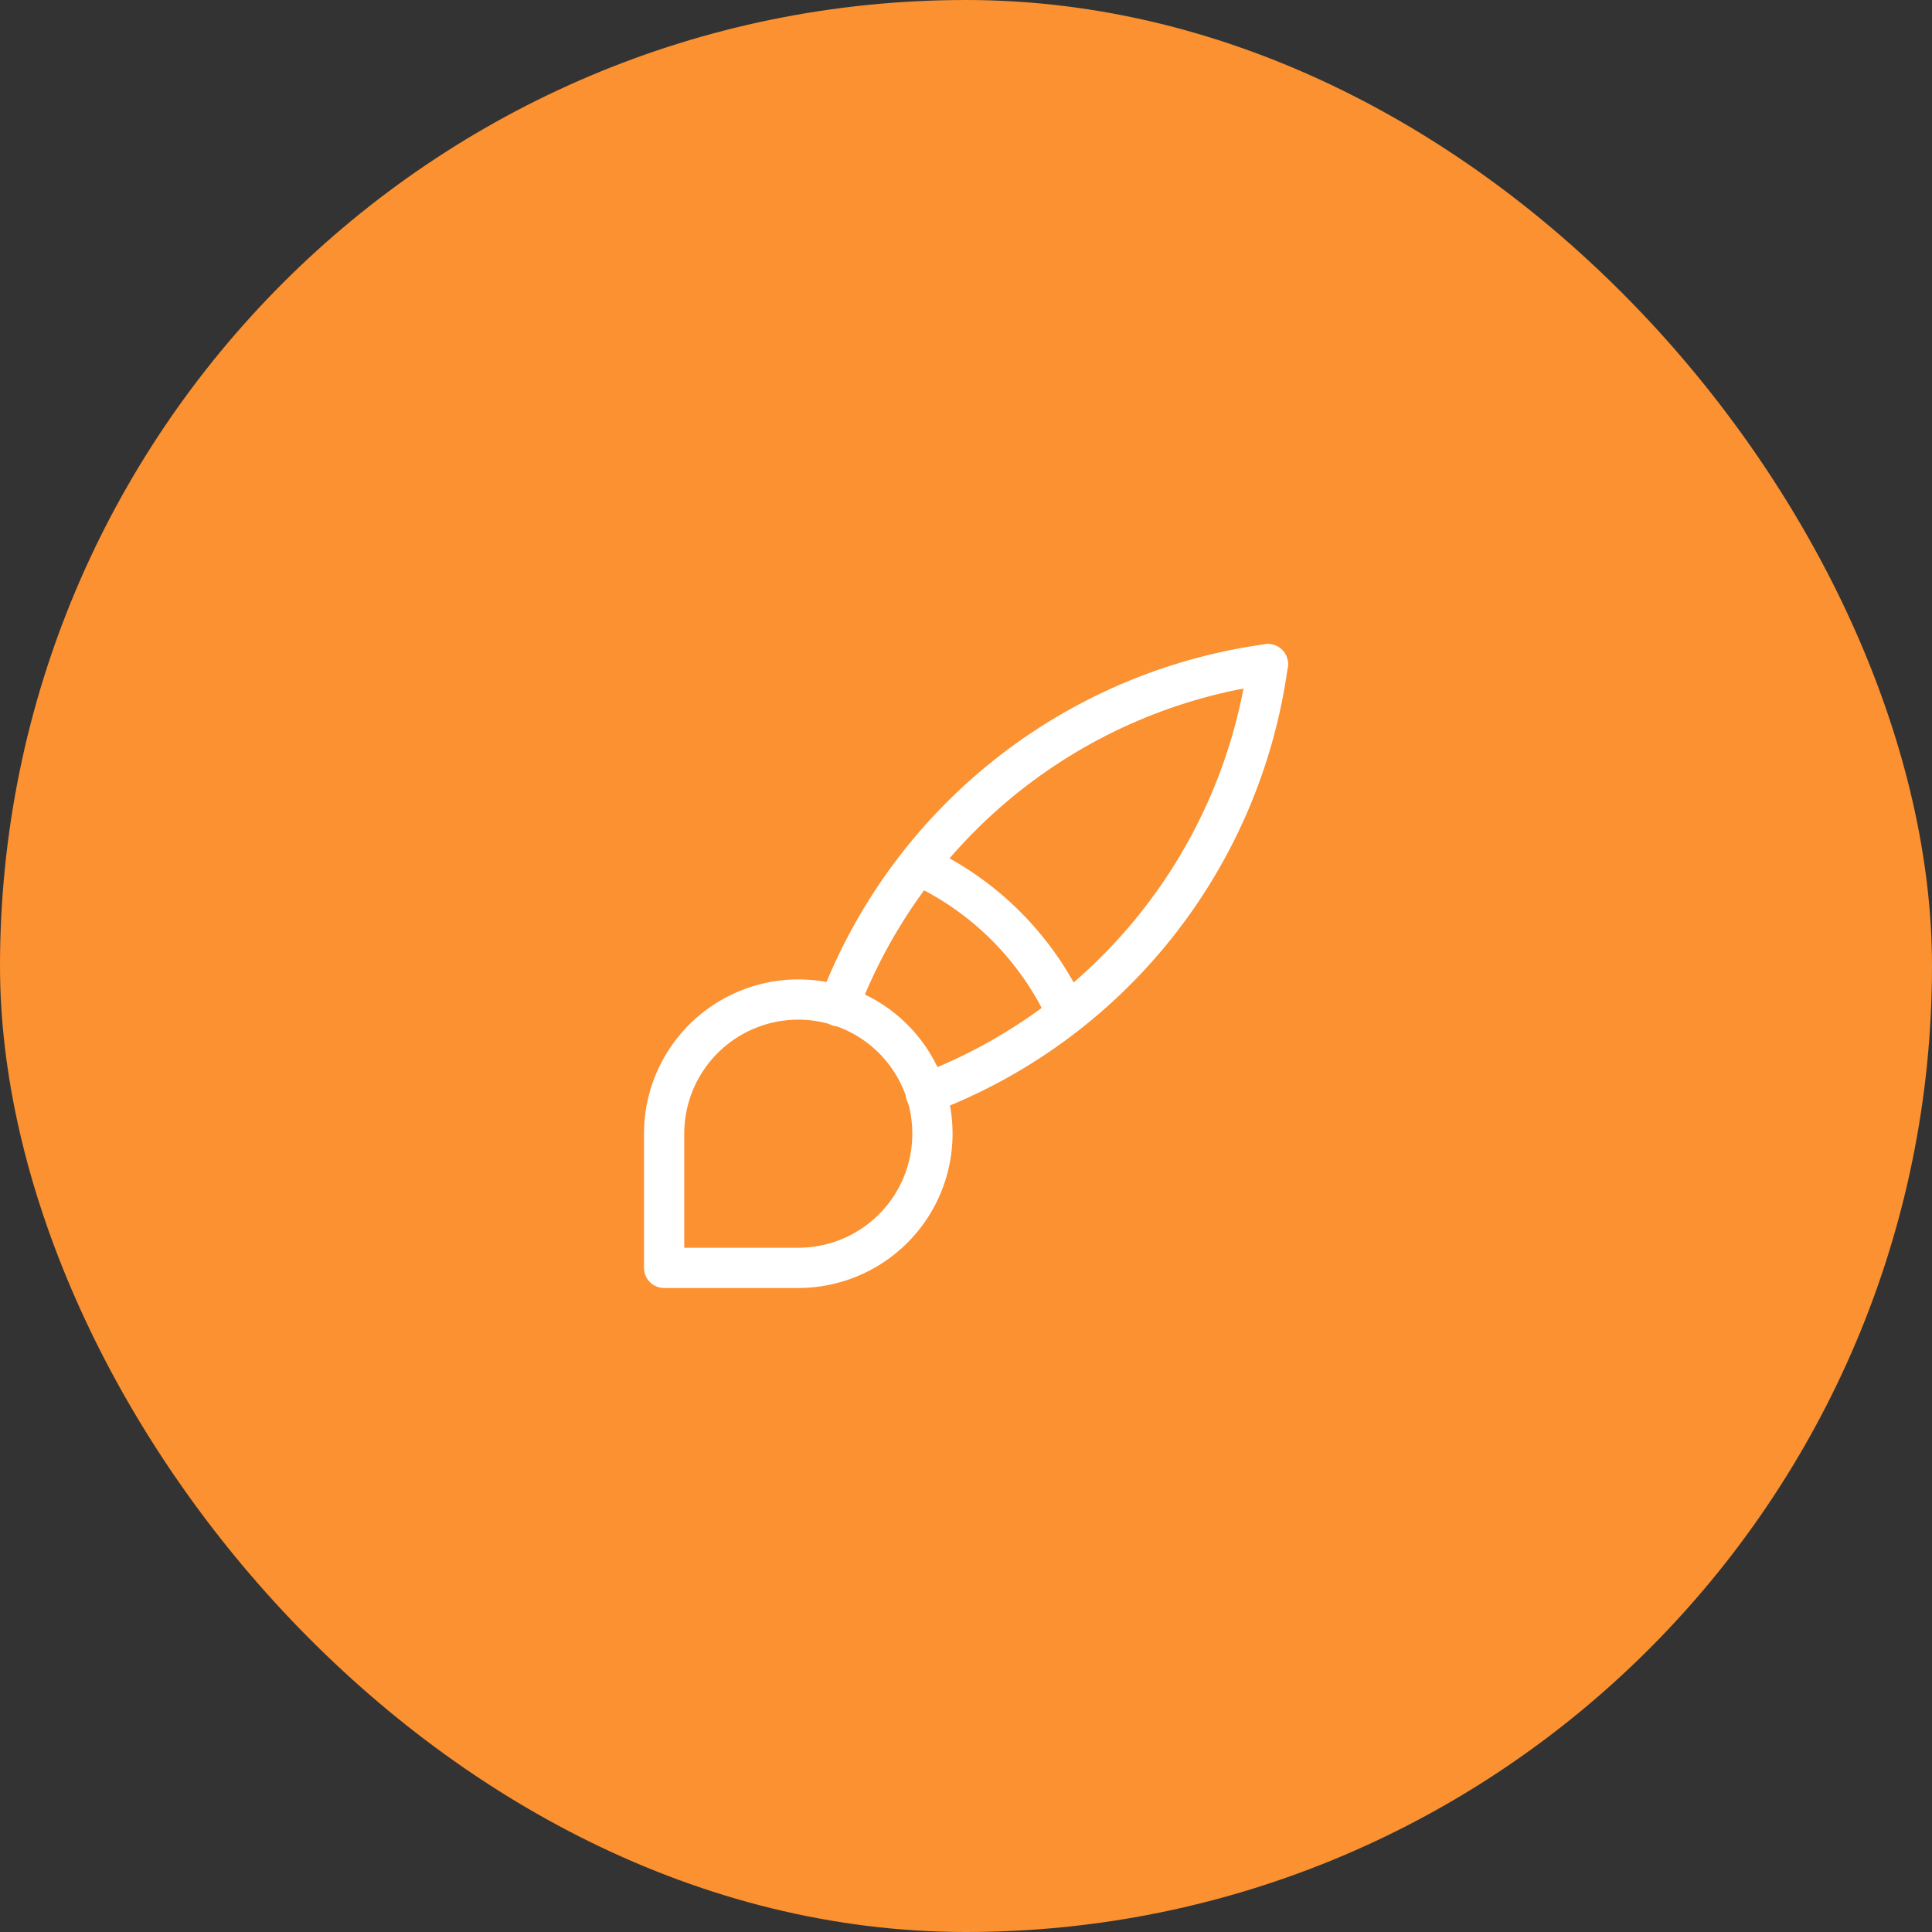 <svg width="48" height="48" viewBox="0 0 48 48" fill="none" xmlns="http://www.w3.org/2000/svg">
<rect x="0" y="0" width="48" height="48" fill="#333333" stroke="none"/>
<rect width="48" height="48" rx="24" fill="#FB9130"/>
<g clip-path="url(#clip0_706_1735)">
<path d="M16.5 31.5V28.166C16.5 27.507 16.695 26.863 17.062 26.314C17.428 25.766 17.949 25.339 18.558 25.087C19.167 24.834 19.837 24.768 20.484 24.897C21.13 25.026 21.724 25.343 22.19 25.809C22.657 26.276 22.974 26.869 23.103 27.516C23.231 28.163 23.165 28.833 22.913 29.442C22.661 30.051 22.233 30.572 21.685 30.938C21.137 31.304 20.493 31.5 19.833 31.5H16.5Z" stroke="white" stroke-linecap="round" stroke-linejoin="round"/>
<path d="M31.5 16.5C29.121 16.825 26.875 17.787 24.997 19.283C23.12 20.779 21.681 22.754 20.833 25" stroke="white" stroke-linecap="round" stroke-linejoin="round"/>
<path d="M31.5 16.5C31.175 18.878 30.213 21.125 28.717 23.003C27.221 24.88 25.246 26.319 23 27.167" stroke="white" stroke-linecap="round" stroke-linejoin="round"/>
<path d="M22.833 21.5C24.453 22.247 25.753 23.547 26.5 25.167" stroke="white" stroke-linecap="round" stroke-linejoin="round"/>
</g>
<defs>
<clipPath id="clip0_706_1735">
<rect width="20" height="20" fill="white" transform="translate(14 14)"/>
</clipPath>
</defs>
</svg>
